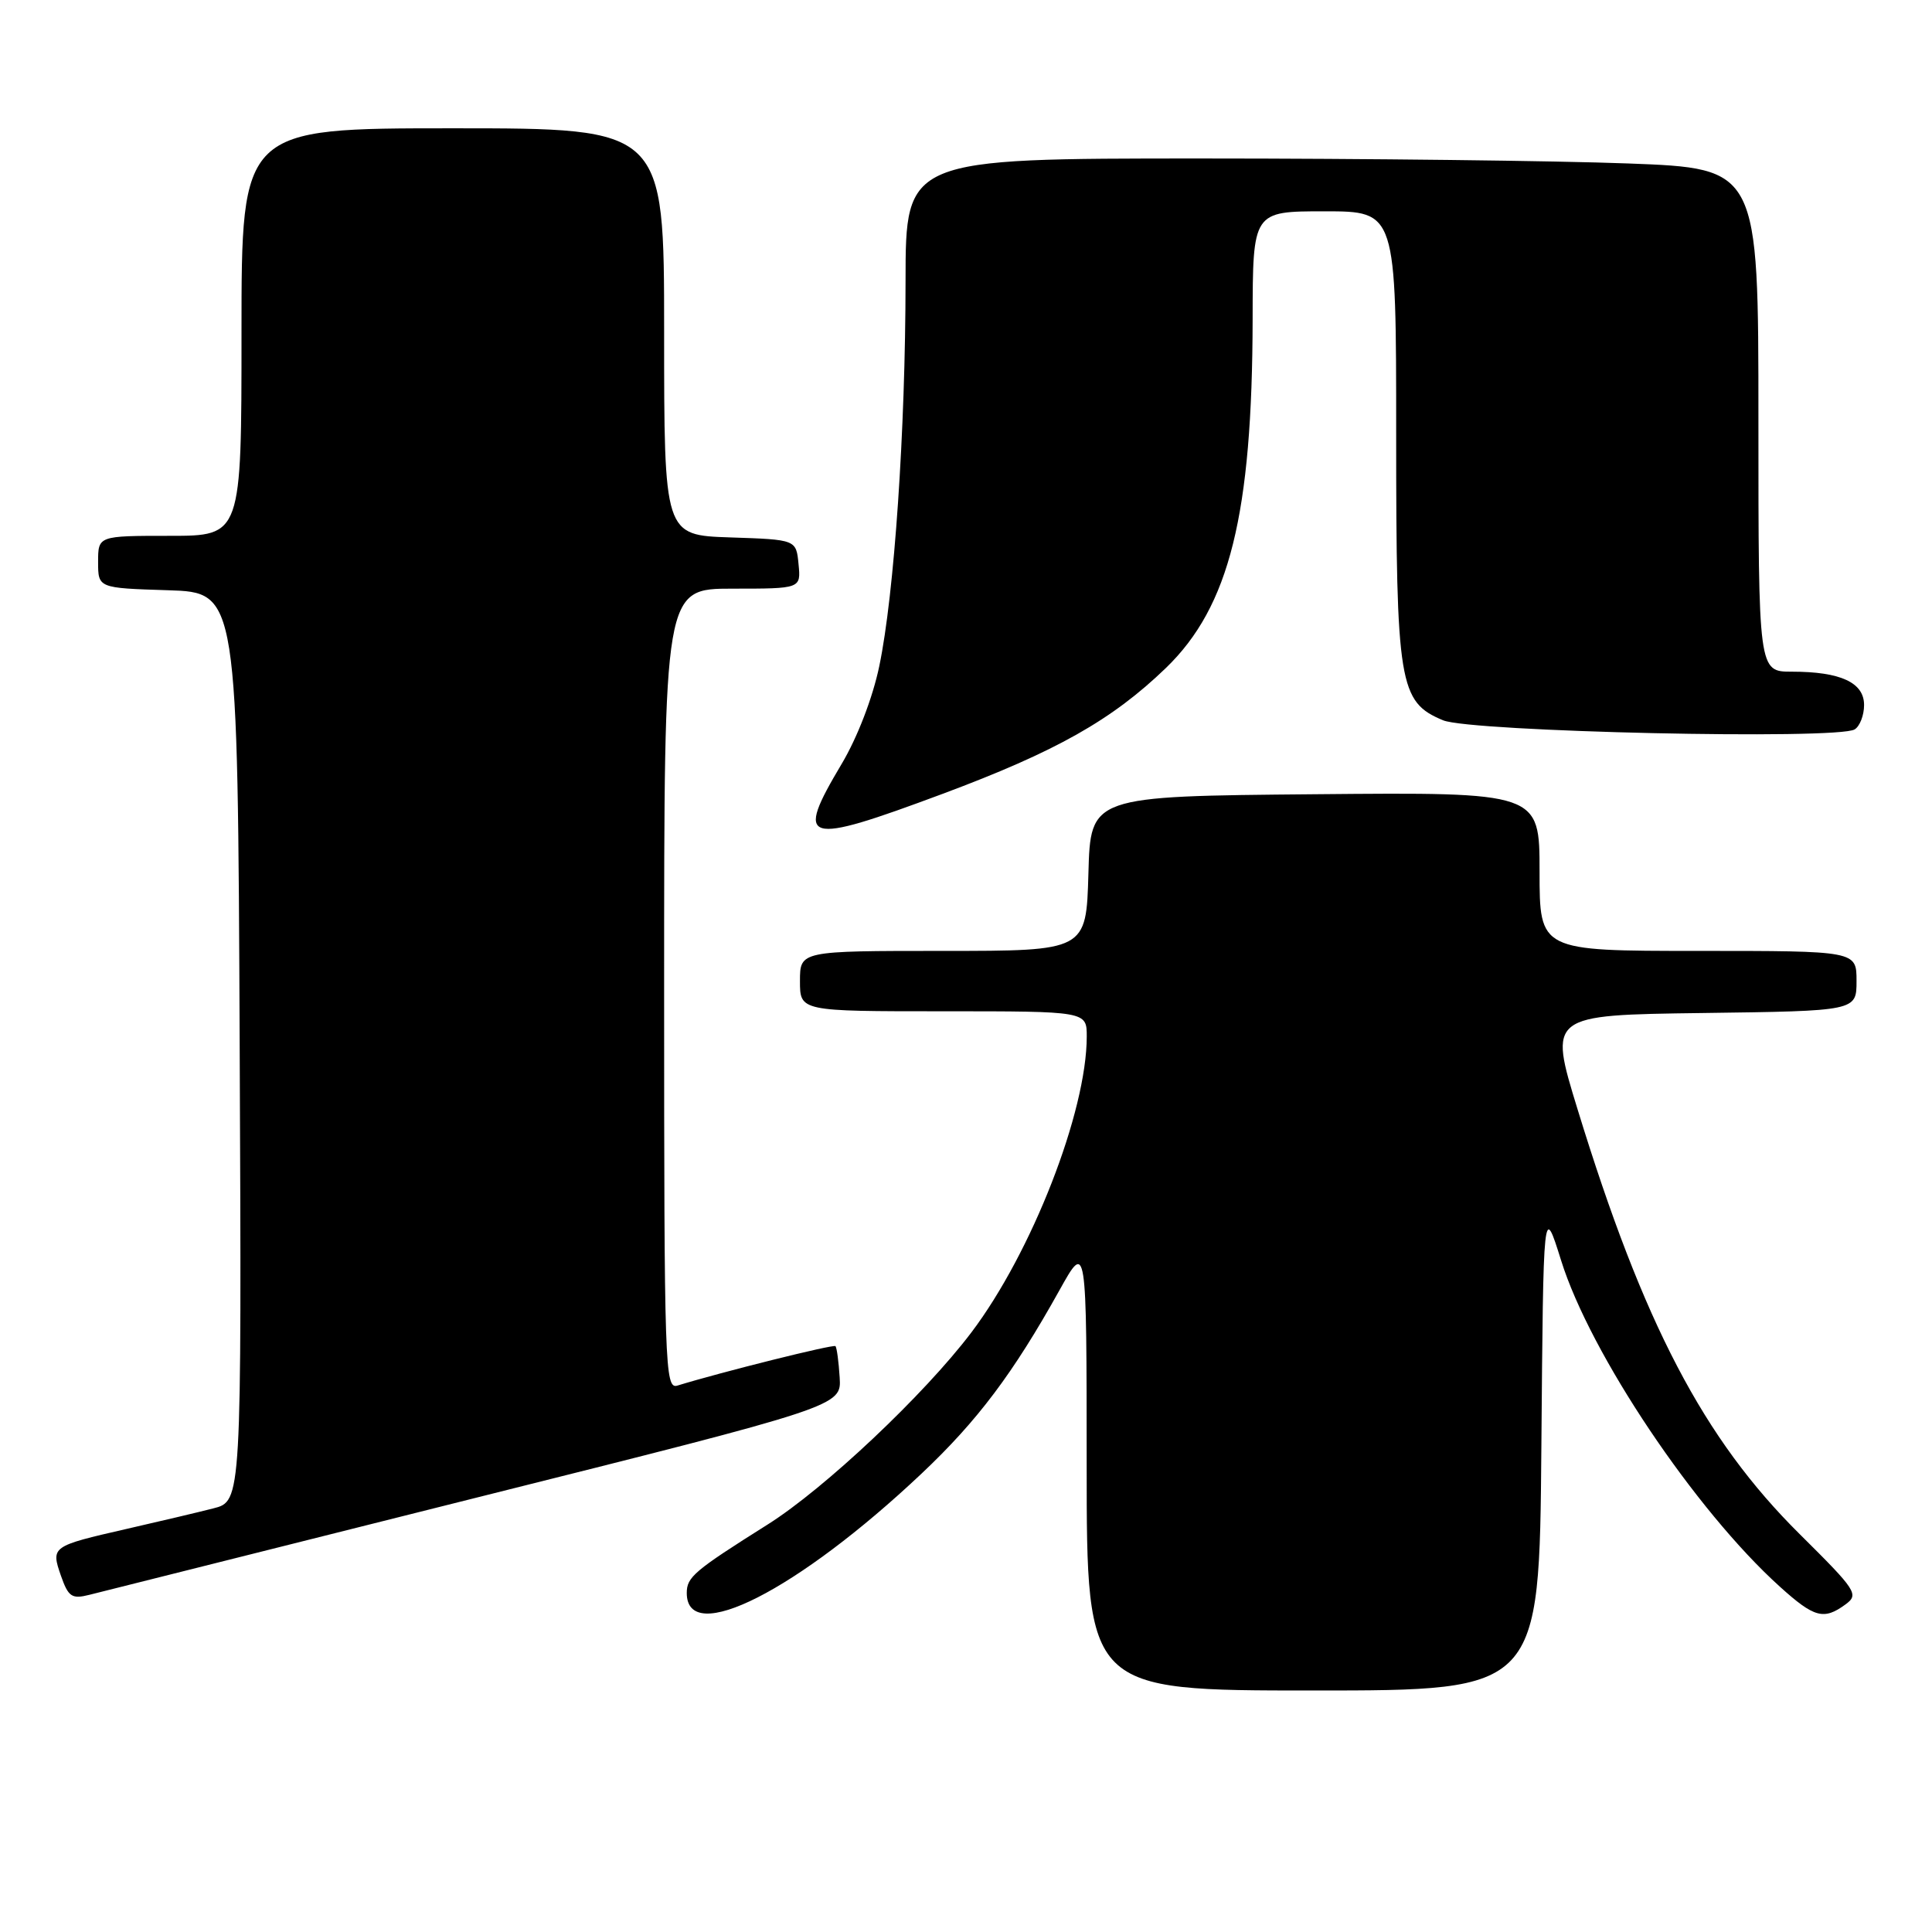 <?xml version="1.0" encoding="UTF-8" standalone="no"?>
<!DOCTYPE svg PUBLIC "-//W3C//DTD SVG 1.1//EN" "http://www.w3.org/Graphics/SVG/1.1/DTD/svg11.dtd" >
<svg xmlns="http://www.w3.org/2000/svg" xmlns:xlink="http://www.w3.org/1999/xlink" version="1.1" viewBox="0 0 256 256">
 <g >
 <path fill="currentColor"
d=" M 204.24 191.75 C 204.50 159.50 204.50 159.50 206.85 167.00 C 210.72 179.40 224.63 200.13 235.85 210.25 C 240.40 214.36 241.66 214.70 244.53 212.60 C 246.35 211.27 246.01 210.76 238.48 203.29 C 225.73 190.66 217.76 175.41 209.04 147.00 C 205.20 134.50 205.20 134.50 225.60 134.23 C 246.00 133.96 246.00 133.96 246.00 129.98 C 246.00 126.00 246.00 126.00 225.00 126.00 C 204.00 126.00 204.00 126.00 204.00 115.49 C 204.00 104.97 204.00 104.97 174.25 105.24 C 144.50 105.50 144.50 105.50 144.22 115.75 C 143.93 126.00 143.93 126.00 124.97 126.00 C 106.00 126.00 106.00 126.00 106.00 130.00 C 106.00 134.00 106.00 134.00 125.00 134.00 C 144.00 134.00 144.00 134.00 144.00 137.34 C 144.00 147.30 136.72 165.97 128.70 176.57 C 122.46 184.81 109.27 197.25 101.71 202.01 C 91.96 208.15 91.00 208.97 91.00 211.08 C 91.00 218.22 105.67 210.77 122.10 195.27 C 129.53 188.26 134.24 181.99 140.38 170.97 C 143.98 164.50 143.98 164.50 143.99 194.25 C 144.00 224.00 144.00 224.00 173.99 224.00 C 203.97 224.00 203.97 224.00 204.24 191.75 Z  M 63.00 198.48 C 111.50 186.33 111.50 186.33 111.26 182.51 C 111.13 180.41 110.88 178.55 110.70 178.37 C 110.43 178.10 95.64 181.79 89.75 183.60 C 88.10 184.10 88.00 181.15 88.00 131.07 C 88.00 78.00 88.00 78.00 97.06 78.00 C 106.13 78.00 106.13 78.00 105.81 74.75 C 105.50 71.50 105.50 71.50 96.75 71.21 C 88.00 70.92 88.00 70.92 88.00 43.96 C 88.00 17.00 88.00 17.00 60.00 17.00 C 32.00 17.00 32.00 17.00 32.00 44.00 C 32.00 71.00 32.00 71.00 22.50 71.00 C 13.00 71.00 13.00 71.00 13.00 74.46 C 13.00 77.92 13.00 77.92 22.25 78.21 C 31.50 78.50 31.50 78.50 31.76 138.71 C 32.02 198.92 32.02 198.92 28.26 199.87 C 26.19 200.40 21.02 201.62 16.77 202.59 C 6.81 204.87 6.73 204.92 8.08 208.81 C 9.06 211.60 9.52 211.91 11.85 211.32 C 13.31 210.95 36.33 205.17 63.00 198.48 Z  M 124.87 105.20 C 139.94 99.58 147.35 95.40 154.50 88.50 C 162.92 80.35 165.94 68.18 165.98 42.25 C 166.00 28.00 166.00 28.00 175.50 28.00 C 185.00 28.00 185.00 28.00 185.00 57.53 C 185.00 90.71 185.38 93.01 191.21 95.44 C 194.88 96.97 243.49 98.05 245.75 96.65 C 246.44 96.23 247.00 94.77 247.00 93.42 C 247.00 90.44 243.89 89.00 237.43 89.00 C 233.00 89.00 233.00 89.00 233.00 55.66 C 233.00 22.31 233.00 22.31 215.75 21.66 C 206.26 21.30 180.84 21.00 159.25 21.00 C 120.00 21.00 120.00 21.00 119.99 37.25 C 119.98 57.01 118.50 78.74 116.51 88.26 C 115.64 92.45 113.60 97.74 111.52 101.23 C 105.27 111.73 106.43 112.07 124.87 105.20 Z "/>
</g>
</svg>